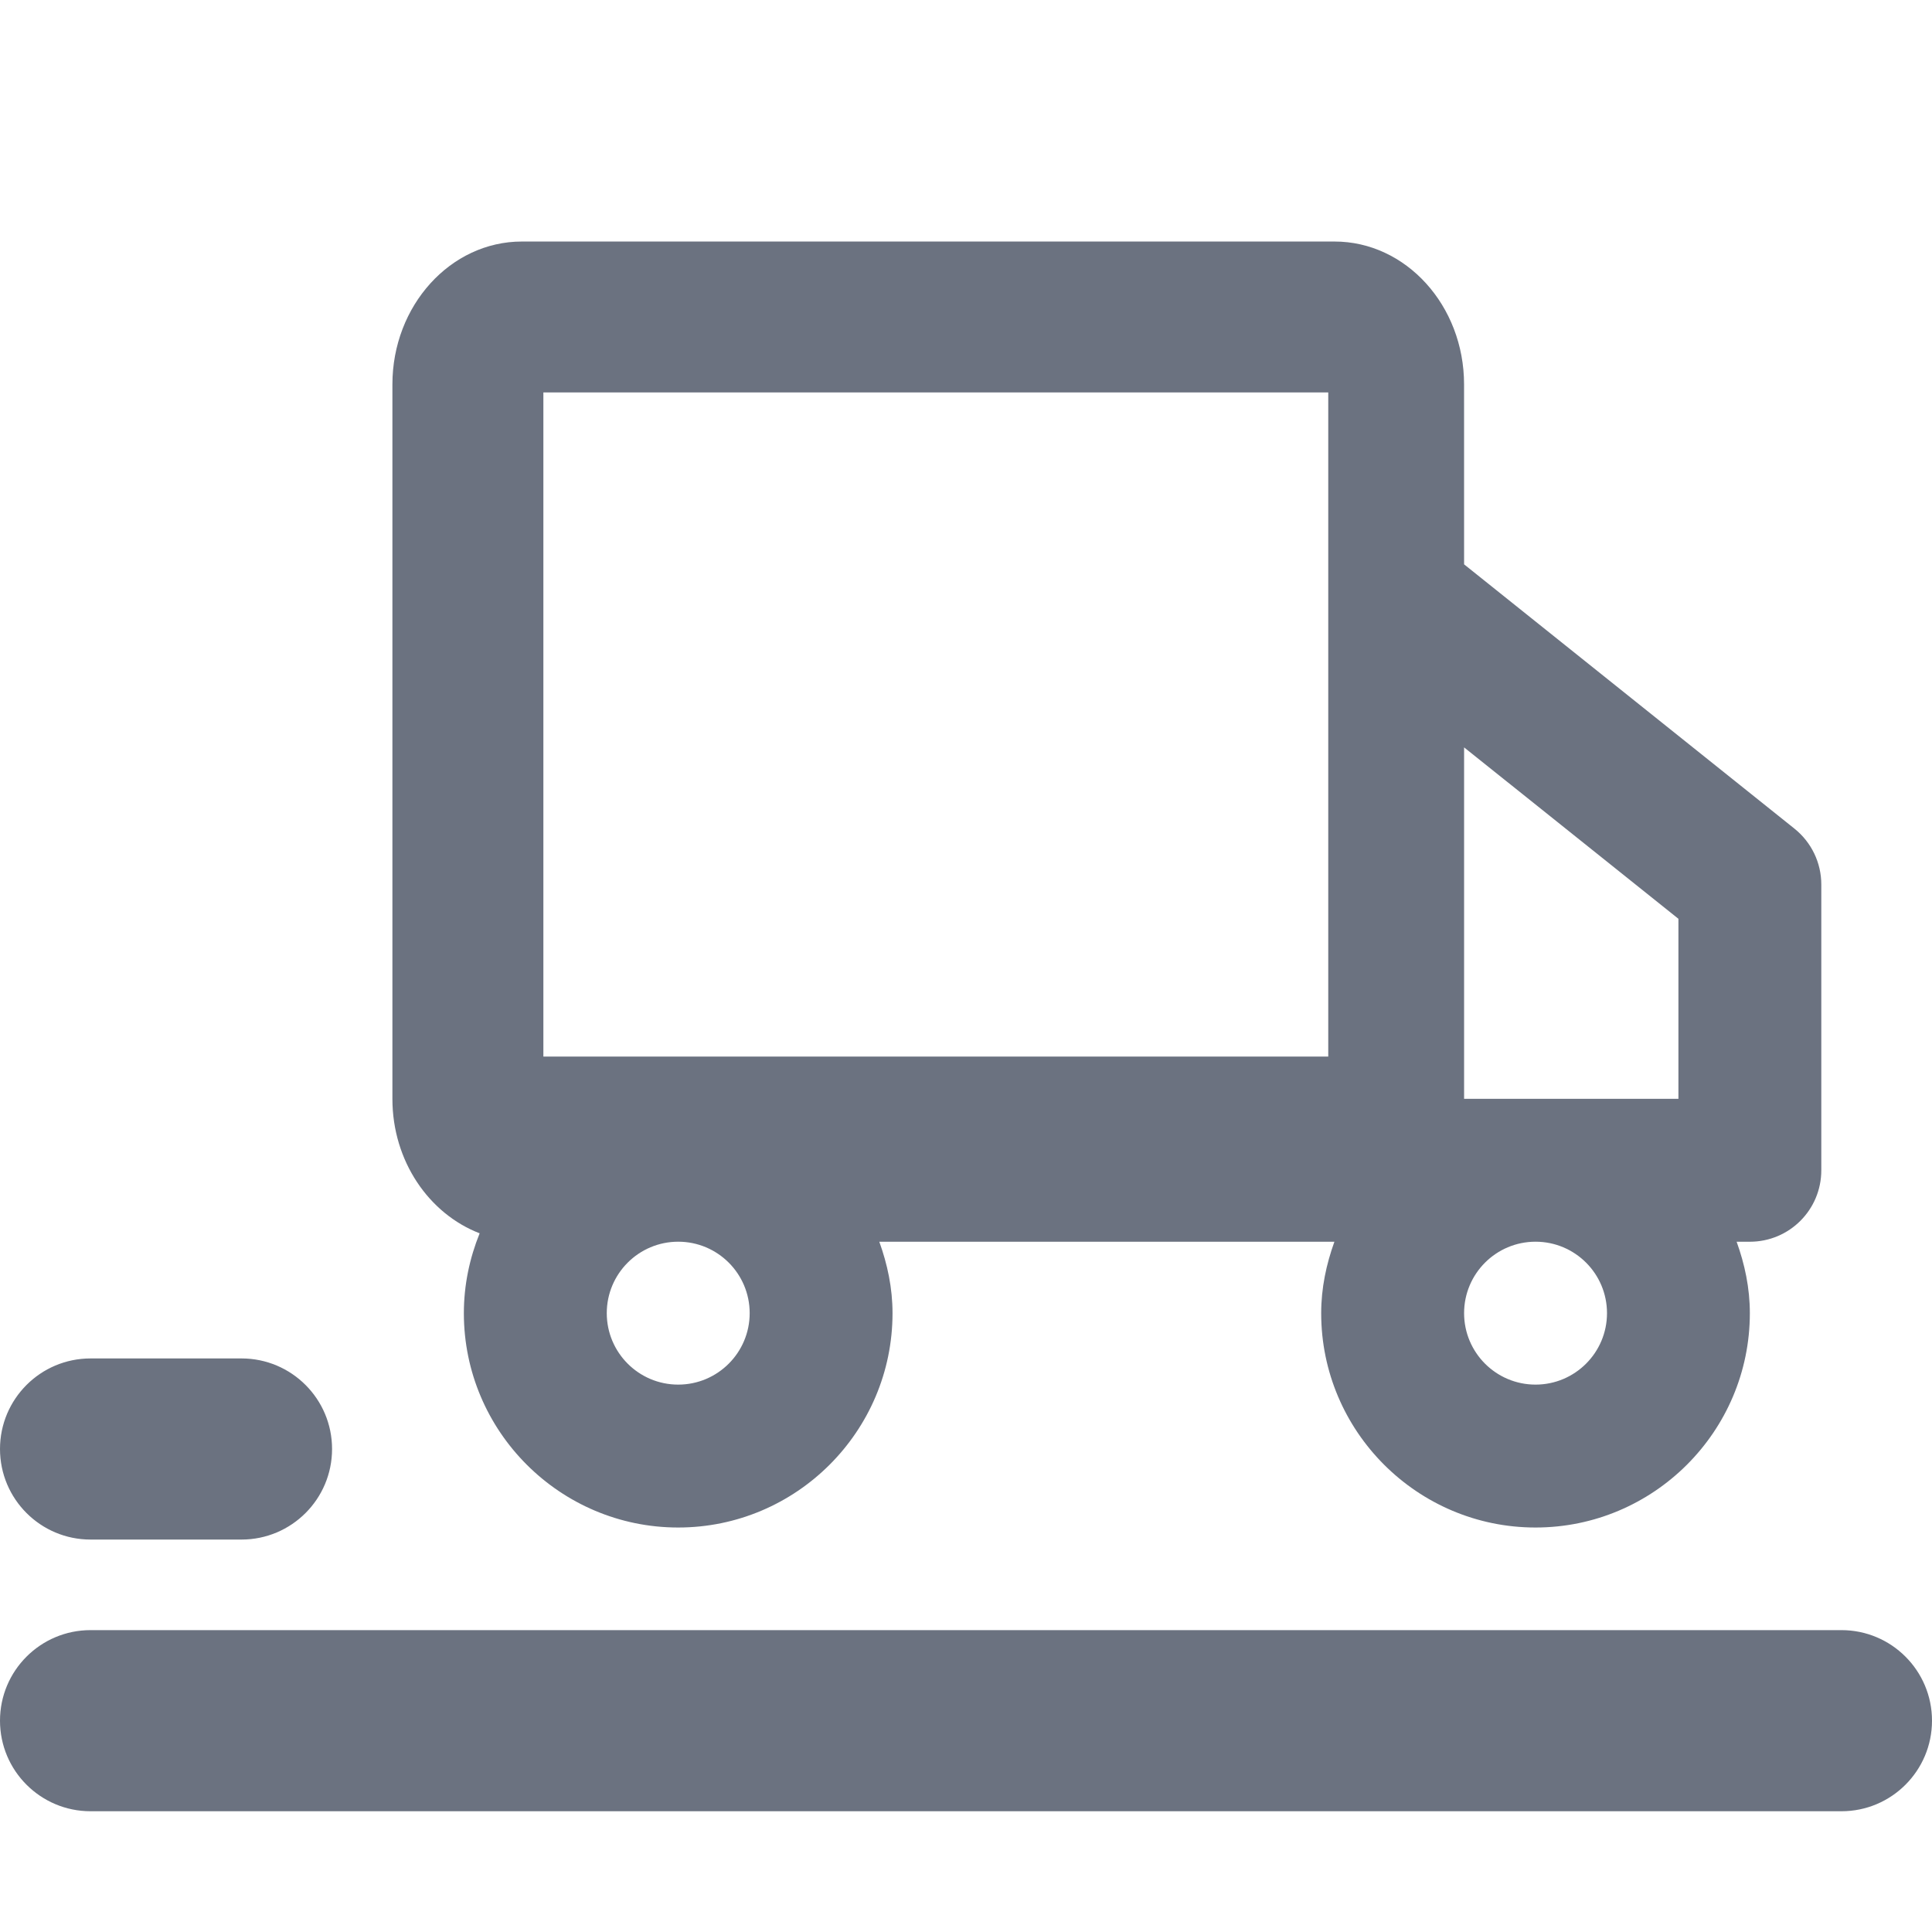 <svg fill="none" height="64" viewBox="0 0 64 64" width="64" xmlns="http://www.w3.org/2000/svg"><path clip-rule="evenodd" d="m50.867 45.867c1.306 0 2.367-1.06 2.367-2.367s-1.06-2.367-2.367-2.367-2.367 1.06-2.367 2.367 1.06 2.367 2.367 2.367zm-28.4 0c1.306 0 2.367-1.06 2.367-2.367s-1.06-2.367-2.367-2.367-2.367 1.06-2.367 2.367 1.06 2.367 2.367 2.367zm33.133-9.467v-5.964l-7.1-5.678v11.642zm-7.1-17.705 10.946 8.757c.561.45.887 1.129.887 1.848v9.467c0 1.309-1.058 2.367-2.367 2.367h-.438c.268.743.438 1.531.438 2.367 0 3.914-3.186 7.1-7.1 7.1-3.914 0-7.1-3.186-7.1-7.1 0-.835.17-1.623.438-2.367h-7.538-7.538c.268.743.438 1.531.438 2.367 0 3.914-3.186 7.1-7.1 7.1-3.914 0-7.1-3.186-7.1-7.1 0-.937.192-1.827.523-2.646-1.676-.646-2.89-2.388-2.89-4.454v-23.667c0-2.61 1.924-4.733 4.288-4.733h26.921c2.367 0 4.291 2.123 4.291 4.733zm-4.5-5.695h-26v22h26zm-44 44c0-1.657 1.343-3 3-3h58c1.657 0 3 1.343 3 3s-1.343 3-3 3h-58c-1.657 0-3-1.343-3-3zm3-12c-1.657 0-3 1.343-3 3s1.343 3 3 3h5c1.657 0 3-1.343 3-3s-1.343-3-3-3z" fill="#6b7280" fill-rule="evenodd"/></svg>